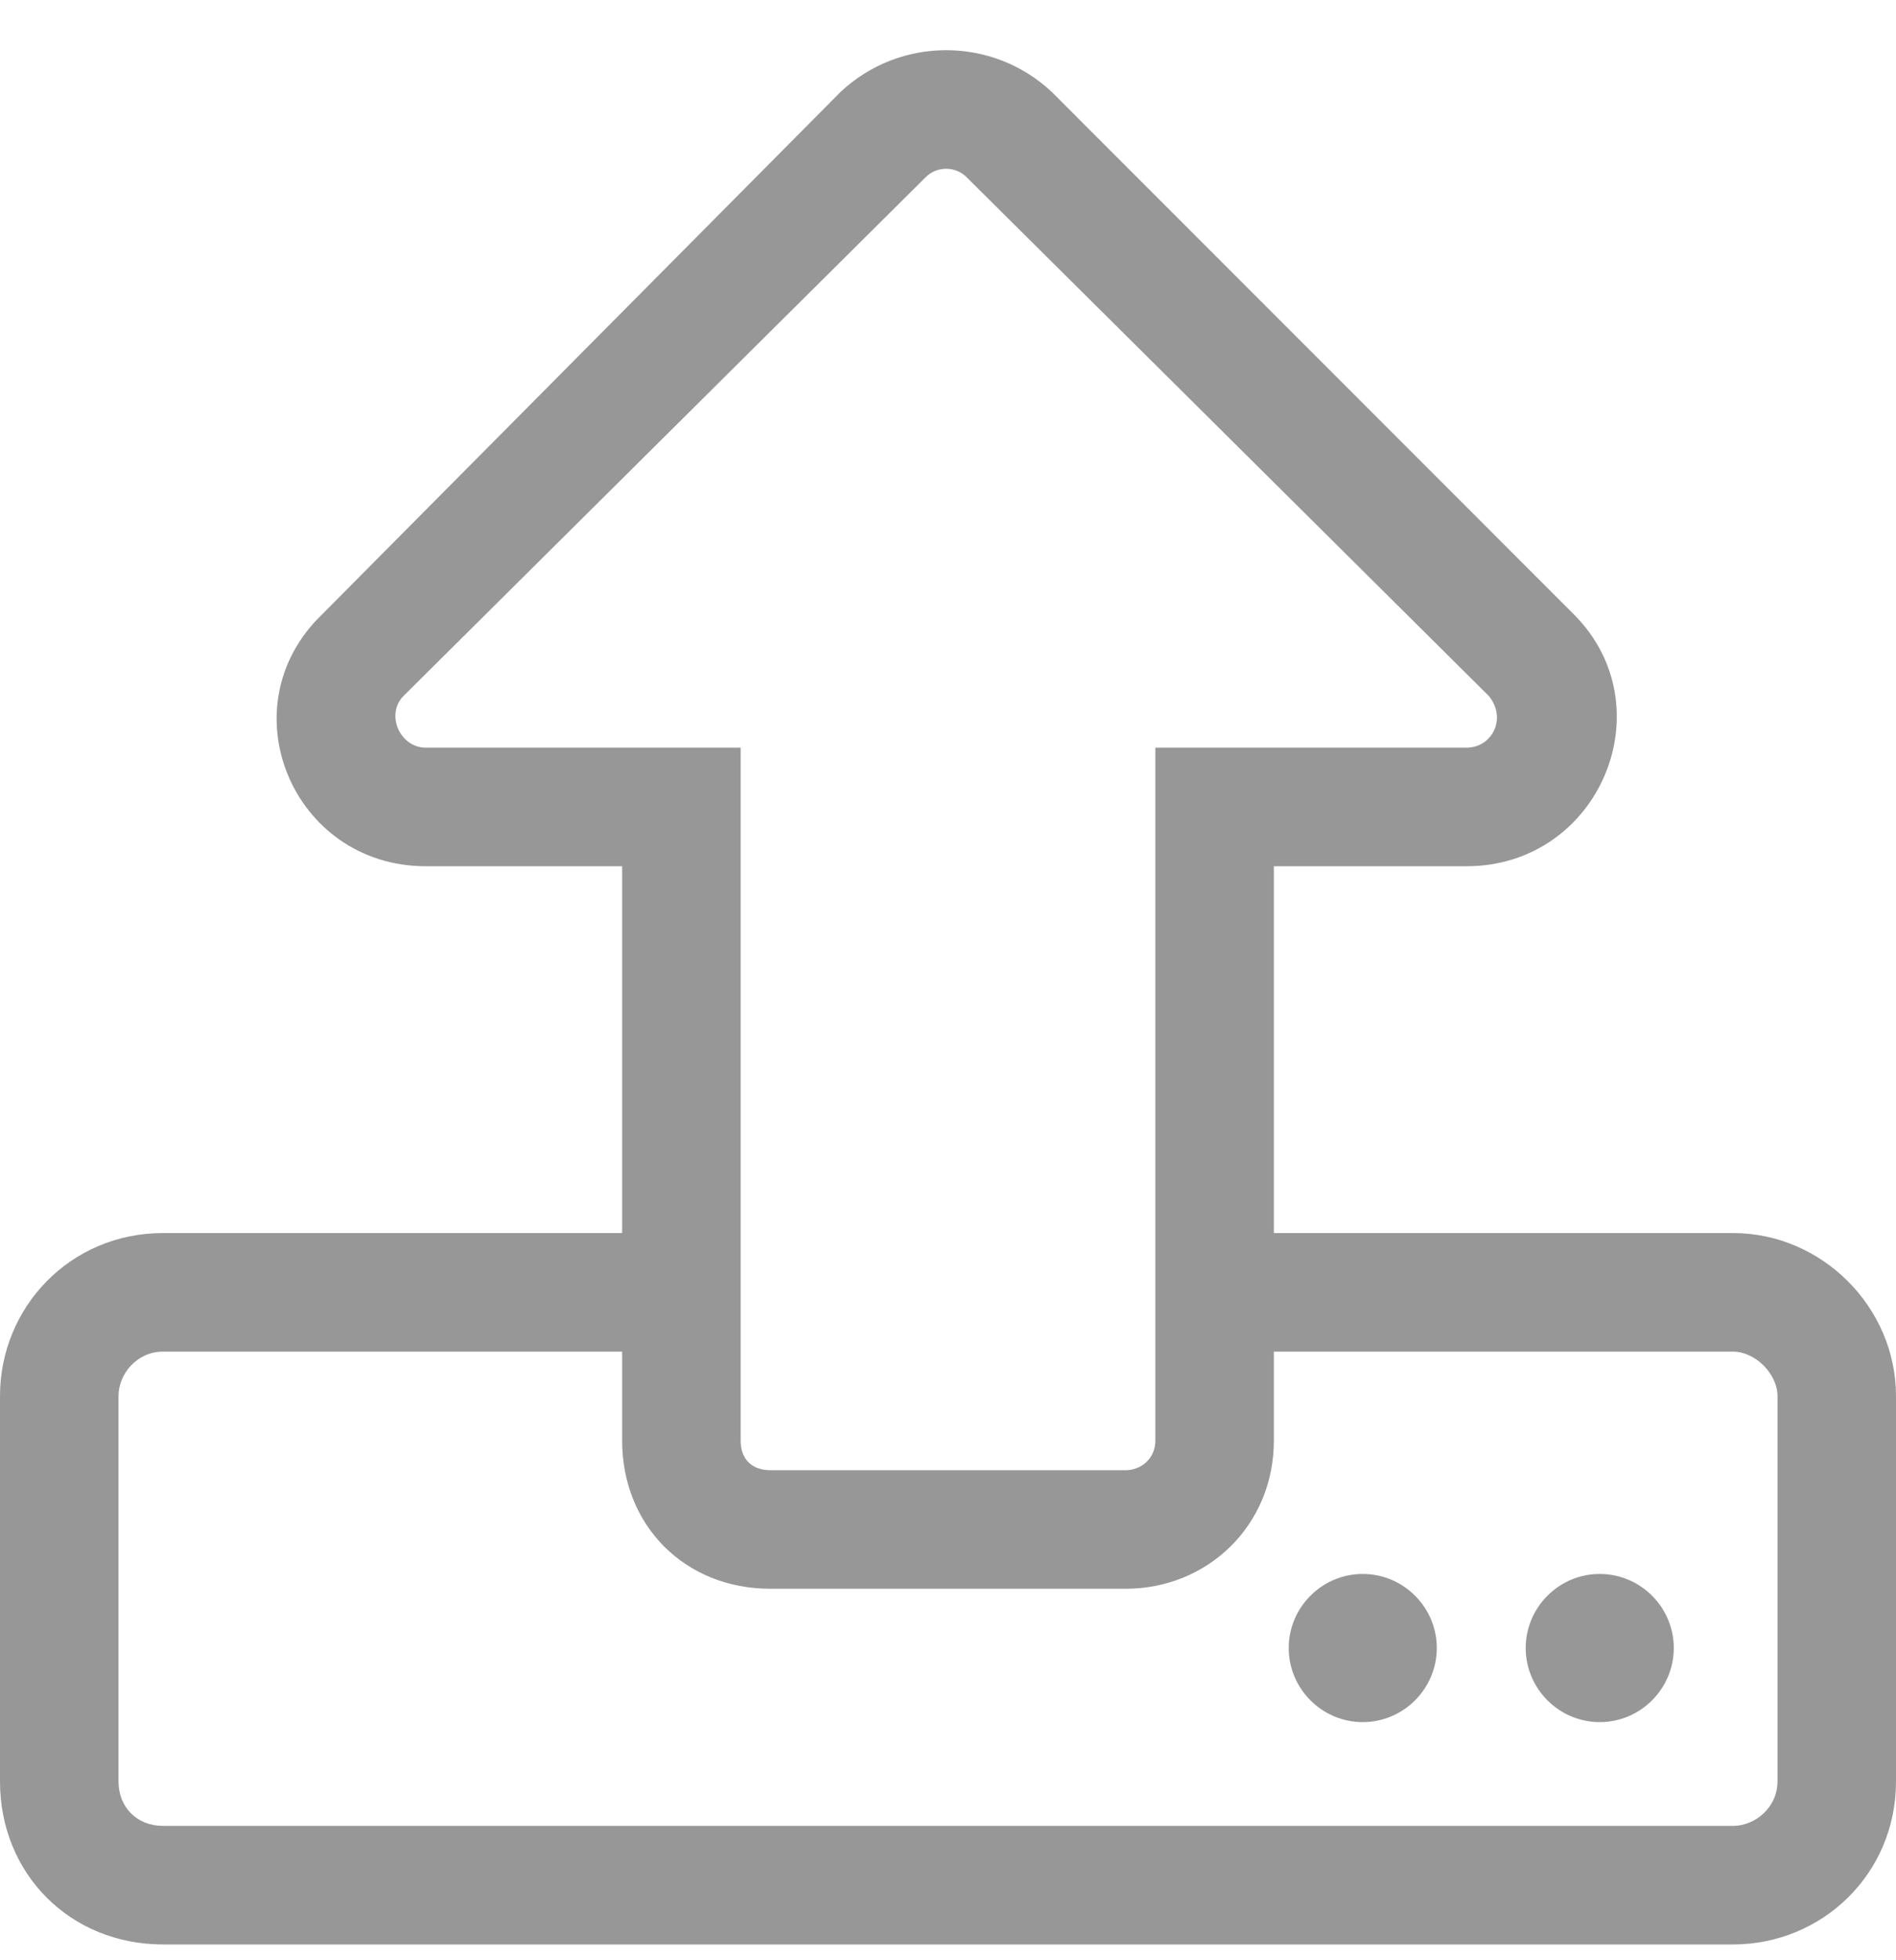 <svg width="30" height="31" viewBox="0 0 30 31" fill="none" xmlns="http://www.w3.org/2000/svg">
<path d="M26.484 26.062C26.484 25.418 25.957 24.891 25.312 24.891C24.668 24.891 24.141 25.418 24.141 26.062C24.141 26.707 24.668 27.234 25.312 27.234C25.957 27.234 26.484 26.707 26.484 26.062ZM21.562 24.891C20.918 24.891 20.391 25.418 20.391 26.062C20.391 26.707 20.918 27.234 21.562 27.234C22.207 27.234 22.734 26.707 22.734 26.062C22.734 25.418 22.207 24.891 21.562 24.891ZM30 22.078C30 20.672 28.828 19.5 27.422 19.5H20.156V13.699H23.203C25.312 13.699 26.367 11.18 24.902 9.715L16.641 1.453C15.703 0.574 14.238 0.574 13.301 1.453L5.098 9.715C3.574 11.18 4.629 13.699 6.738 13.699H9.844V19.5H2.578C1.113 19.5 0 20.672 0 22.078V28.172C0 29.637 1.113 30.75 2.578 30.75H27.422C28.828 30.75 30 29.637 30 28.172V22.078ZM11.719 11.824H6.738C6.328 11.824 6.094 11.297 6.387 11.004L14.648 2.801C14.824 2.625 15.117 2.625 15.293 2.801L23.555 11.004C23.848 11.355 23.613 11.824 23.203 11.824H18.281V22.781C18.281 23.074 18.047 23.25 17.812 23.25H12.188C11.895 23.25 11.719 23.074 11.719 22.781V11.824ZM28.125 22.078V28.172C28.125 28.582 27.773 28.875 27.422 28.875H2.578C2.168 28.875 1.875 28.582 1.875 28.172V22.078C1.875 21.727 2.168 21.375 2.578 21.375H9.844V22.781C9.844 24.129 10.84 25.125 12.188 25.125H17.812C19.102 25.125 20.156 24.129 20.156 22.781V21.375H27.422C27.773 21.375 28.125 21.727 28.125 22.078Z" fill="#979797"/>
</svg>
